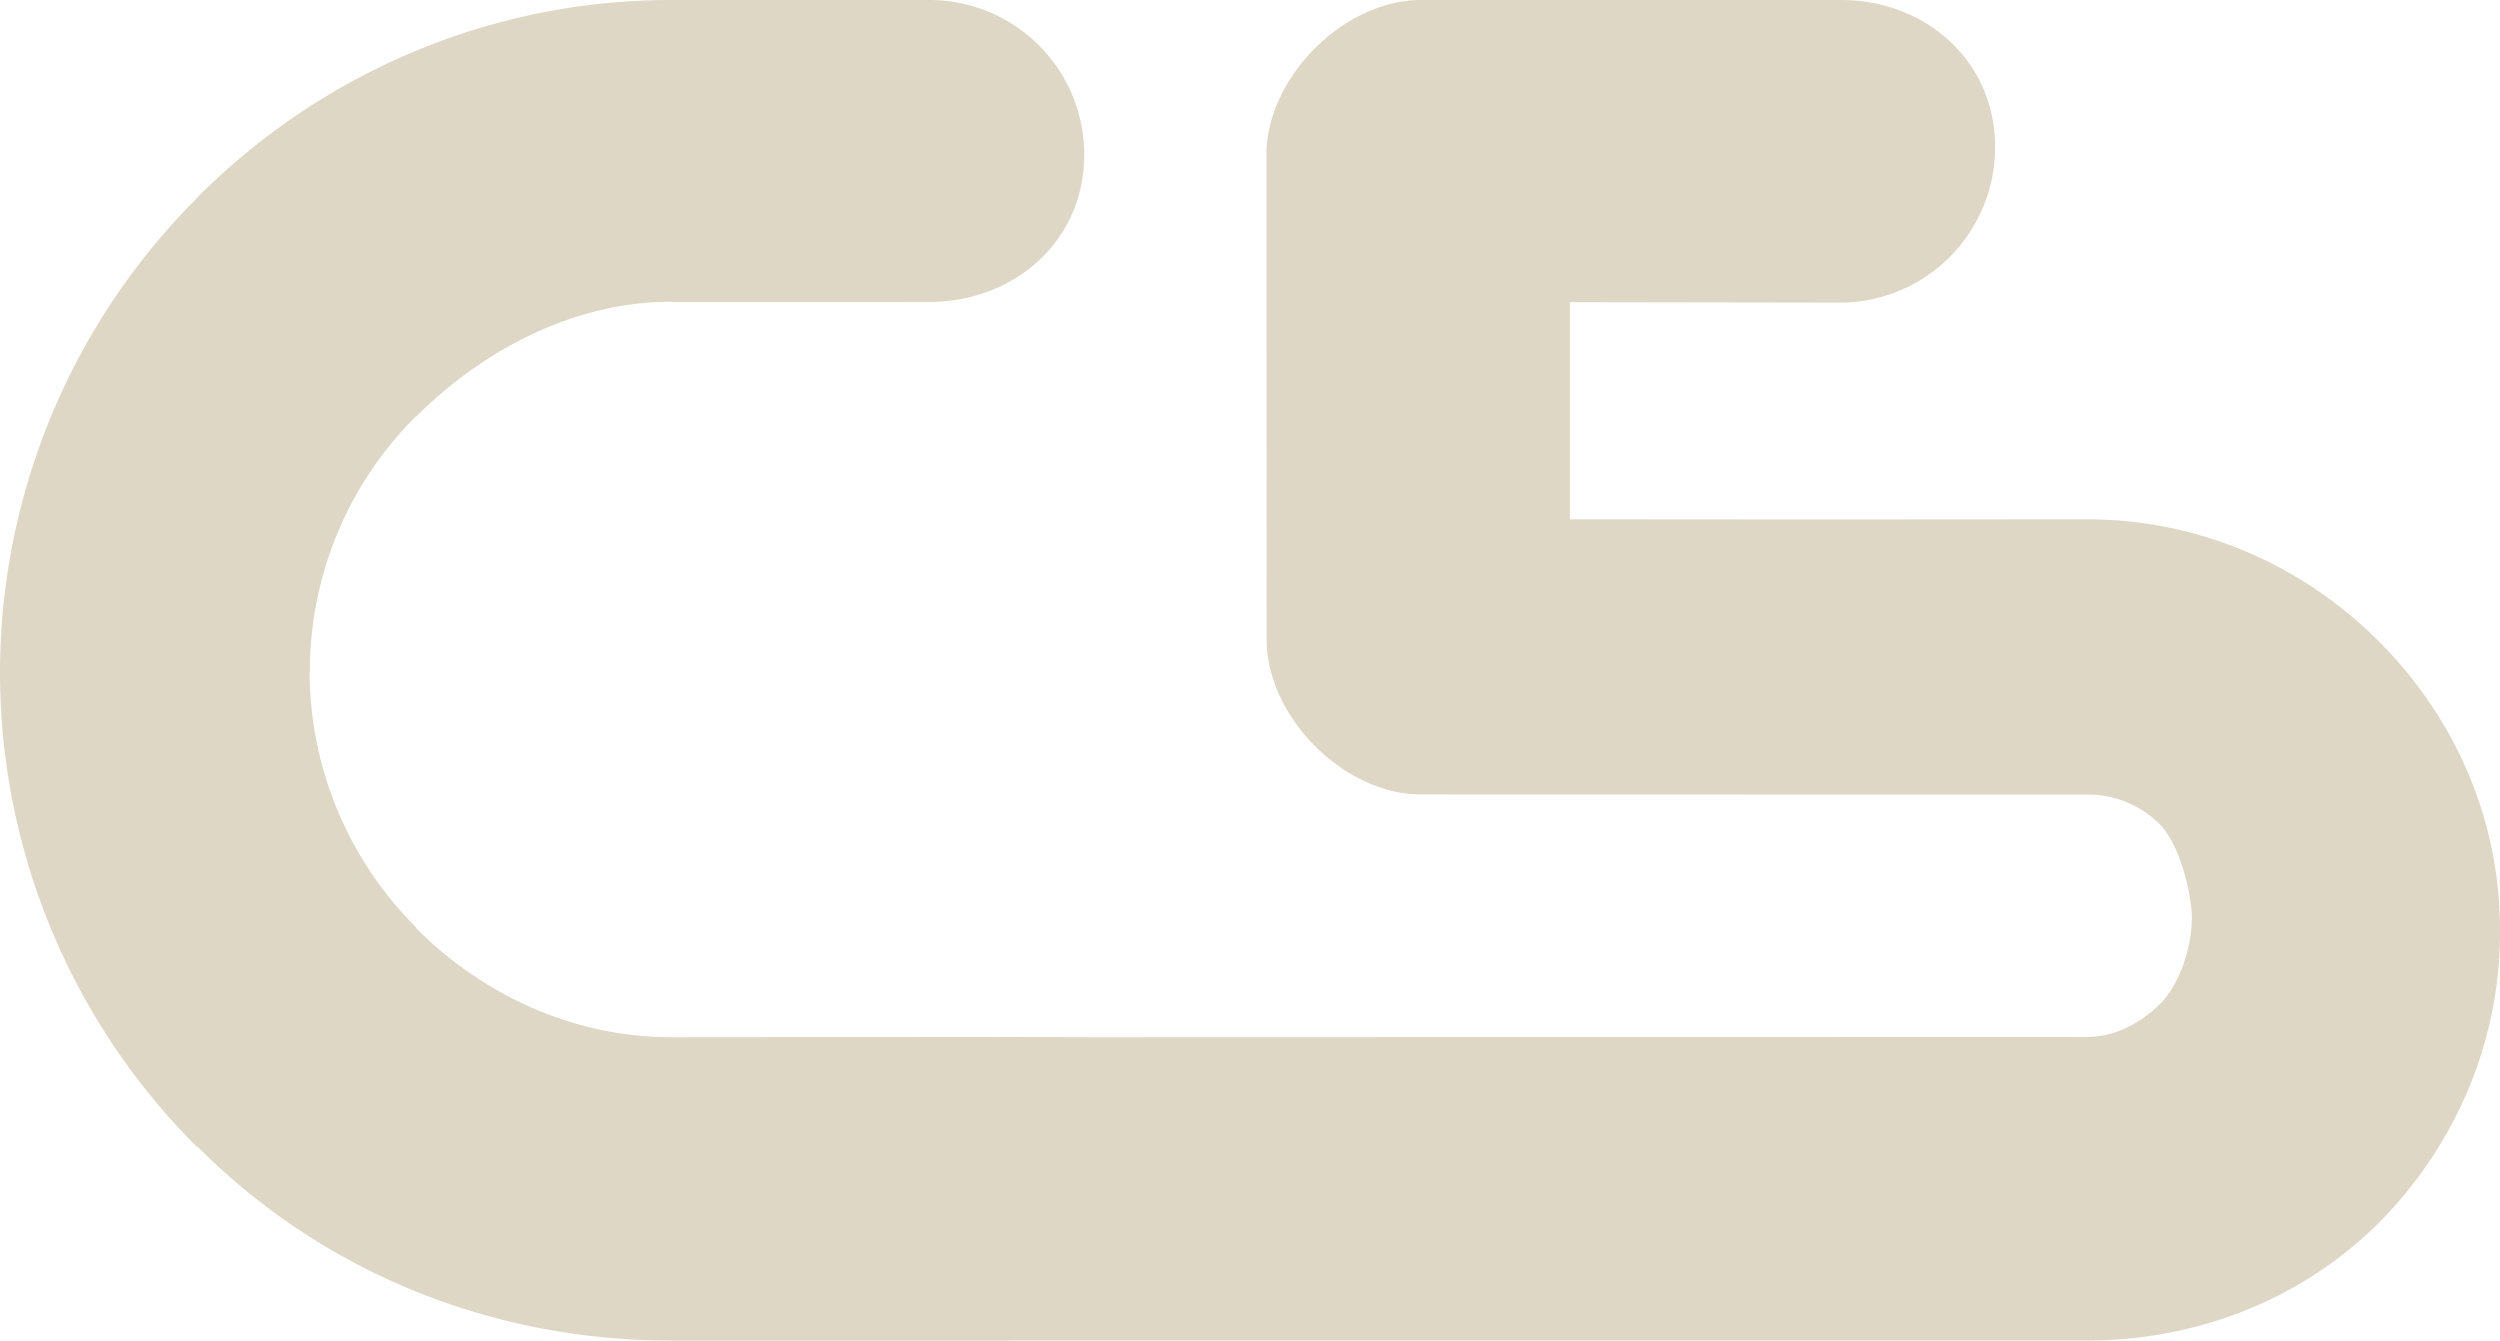 <svg xmlns="http://www.w3.org/2000/svg" width="69" height="37" viewBox="0 0 69 37">
    <path fill="#DFD7C5" fill-rule="evenodd" d="M65.652 33.754c-2.07 2.06-4.921 3.235-8.035 3.246l-.011-.002h-27.57L27.581 37h-9.05c-5.084.003-9.716-1.977-13.073-5.347l-.014.01A18.506 18.506 0 0 1 0 18.563l.007-.006H0A18.53 18.53 0 0 1 5.444 5.46v-.009C8.797 2.087 13.431.003 18.518 0h7.131a4.273 4.273 0 0 1 4.277 4.267c0 2.373-1.914 4.065-4.278 4.065l-7.119.004-.004-.01c-2.737.01-5.233 1.367-7.039 3.173l-.02.005a9.928 9.928 0 0 0-2.914 7.053h-.007a9.996 9.996 0 0 0 2.95 7.049l-.009.013c1.806 1.81 4.3 3.009 7.046 3.009l9.04-.008 2.473.008 27.56-.008h.003c.79 0 1.5-.406 2.021-.924.509-.507.863-1.527.863-2.315h.005c-.005-.8-.364-2.103-.89-2.633a2.787 2.787 0 0 0-2.001-.817h-7.343l-11.027-.005c-2.13.013-4.27-2.128-4.278-4.272l-.004-13.371C34.95 2.143 37.086 0 39.224 0H50.79c2.37-.009 4.279 1.7 4.274 4.06a4.285 4.285 0 0 1-4.27 4.292l-7.466-.012v5.993l6.935.005 7.337-.005h.006c3.123 0 5.979 1.289 8.05 3.368C67.718 19.77 69 22.551 69 25.68c.013 3.13-1.282 5.996-3.348 8.074"/>
</svg>

